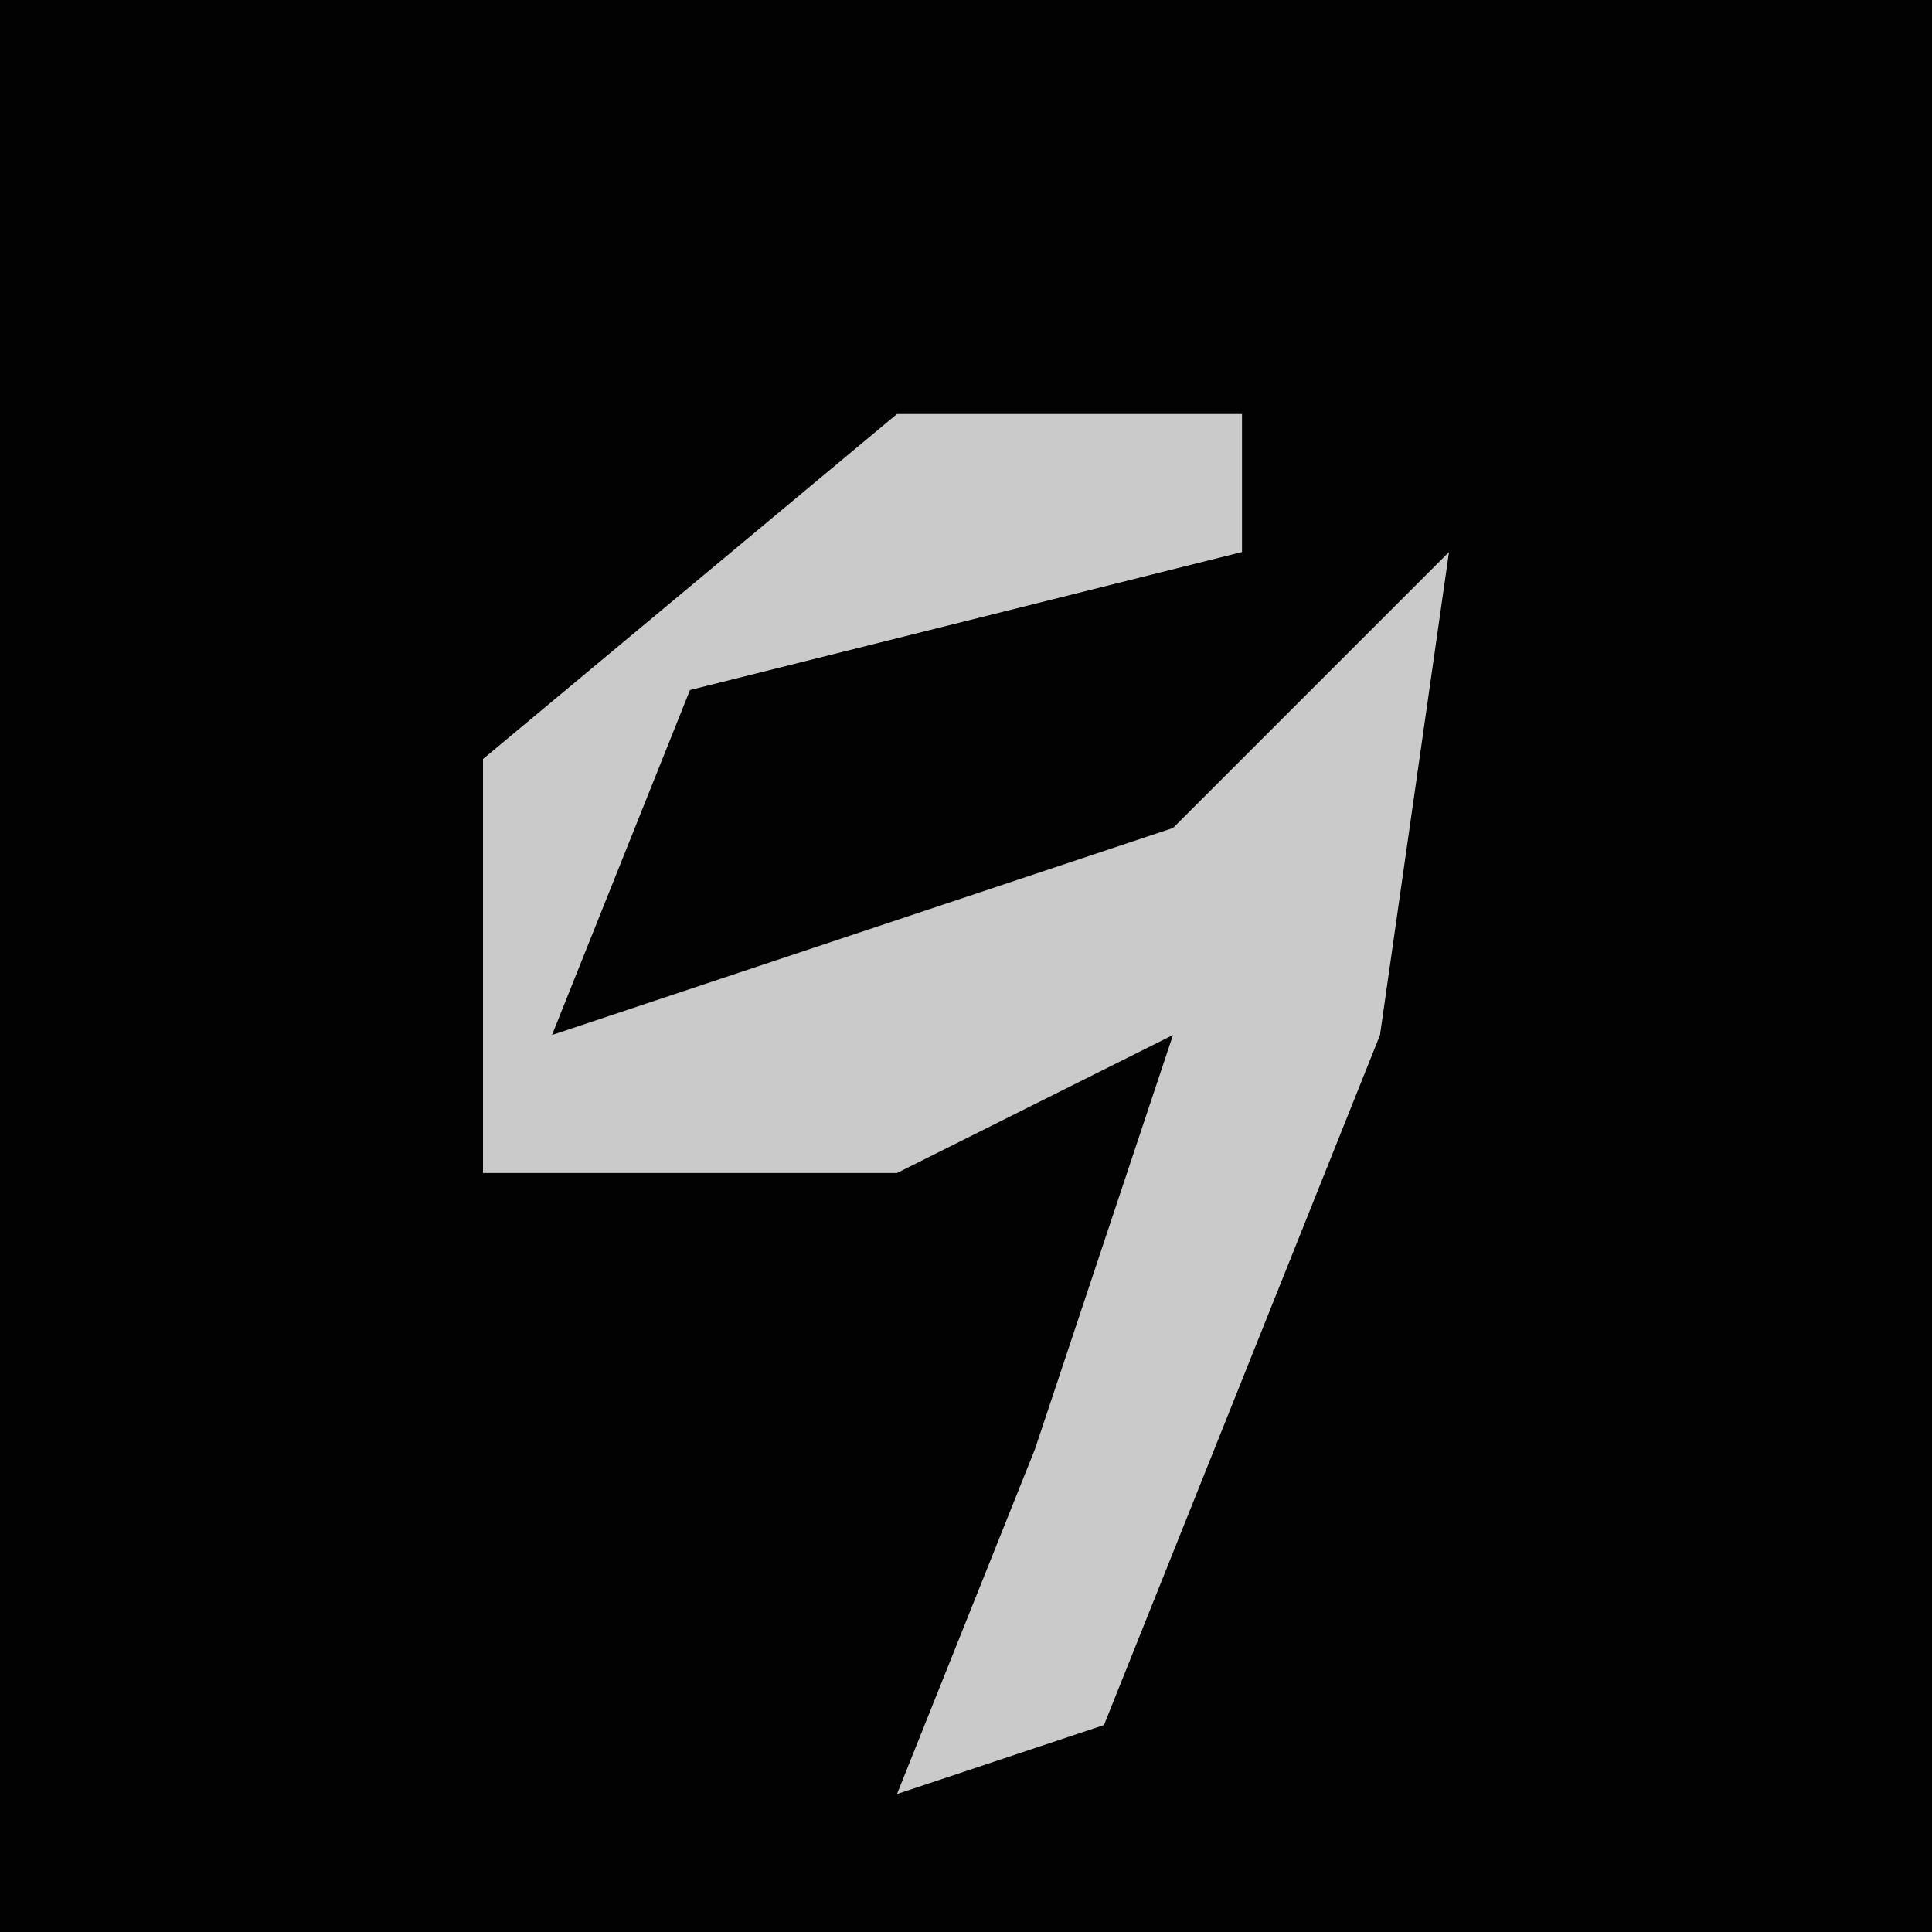 <?xml version="1.0" encoding="UTF-8"?>
<svg version="1.1" xmlns="http://www.w3.org/2000/svg" width="28" height="28">
<path d="M0,0 L28,0 L28,28 L0,28 Z " fill="#020202" transform="translate(0,0)"/>
<path d="M0,0 L5,0 L5,2 L-3,4 L-5,9 L4,6 L8,2 L7,9 L3,19 L0,20 L2,15 L4,9 L0,11 L-6,11 L-6,5 Z " fill="#CACACA" transform="translate(13,6)"/>
</svg>
